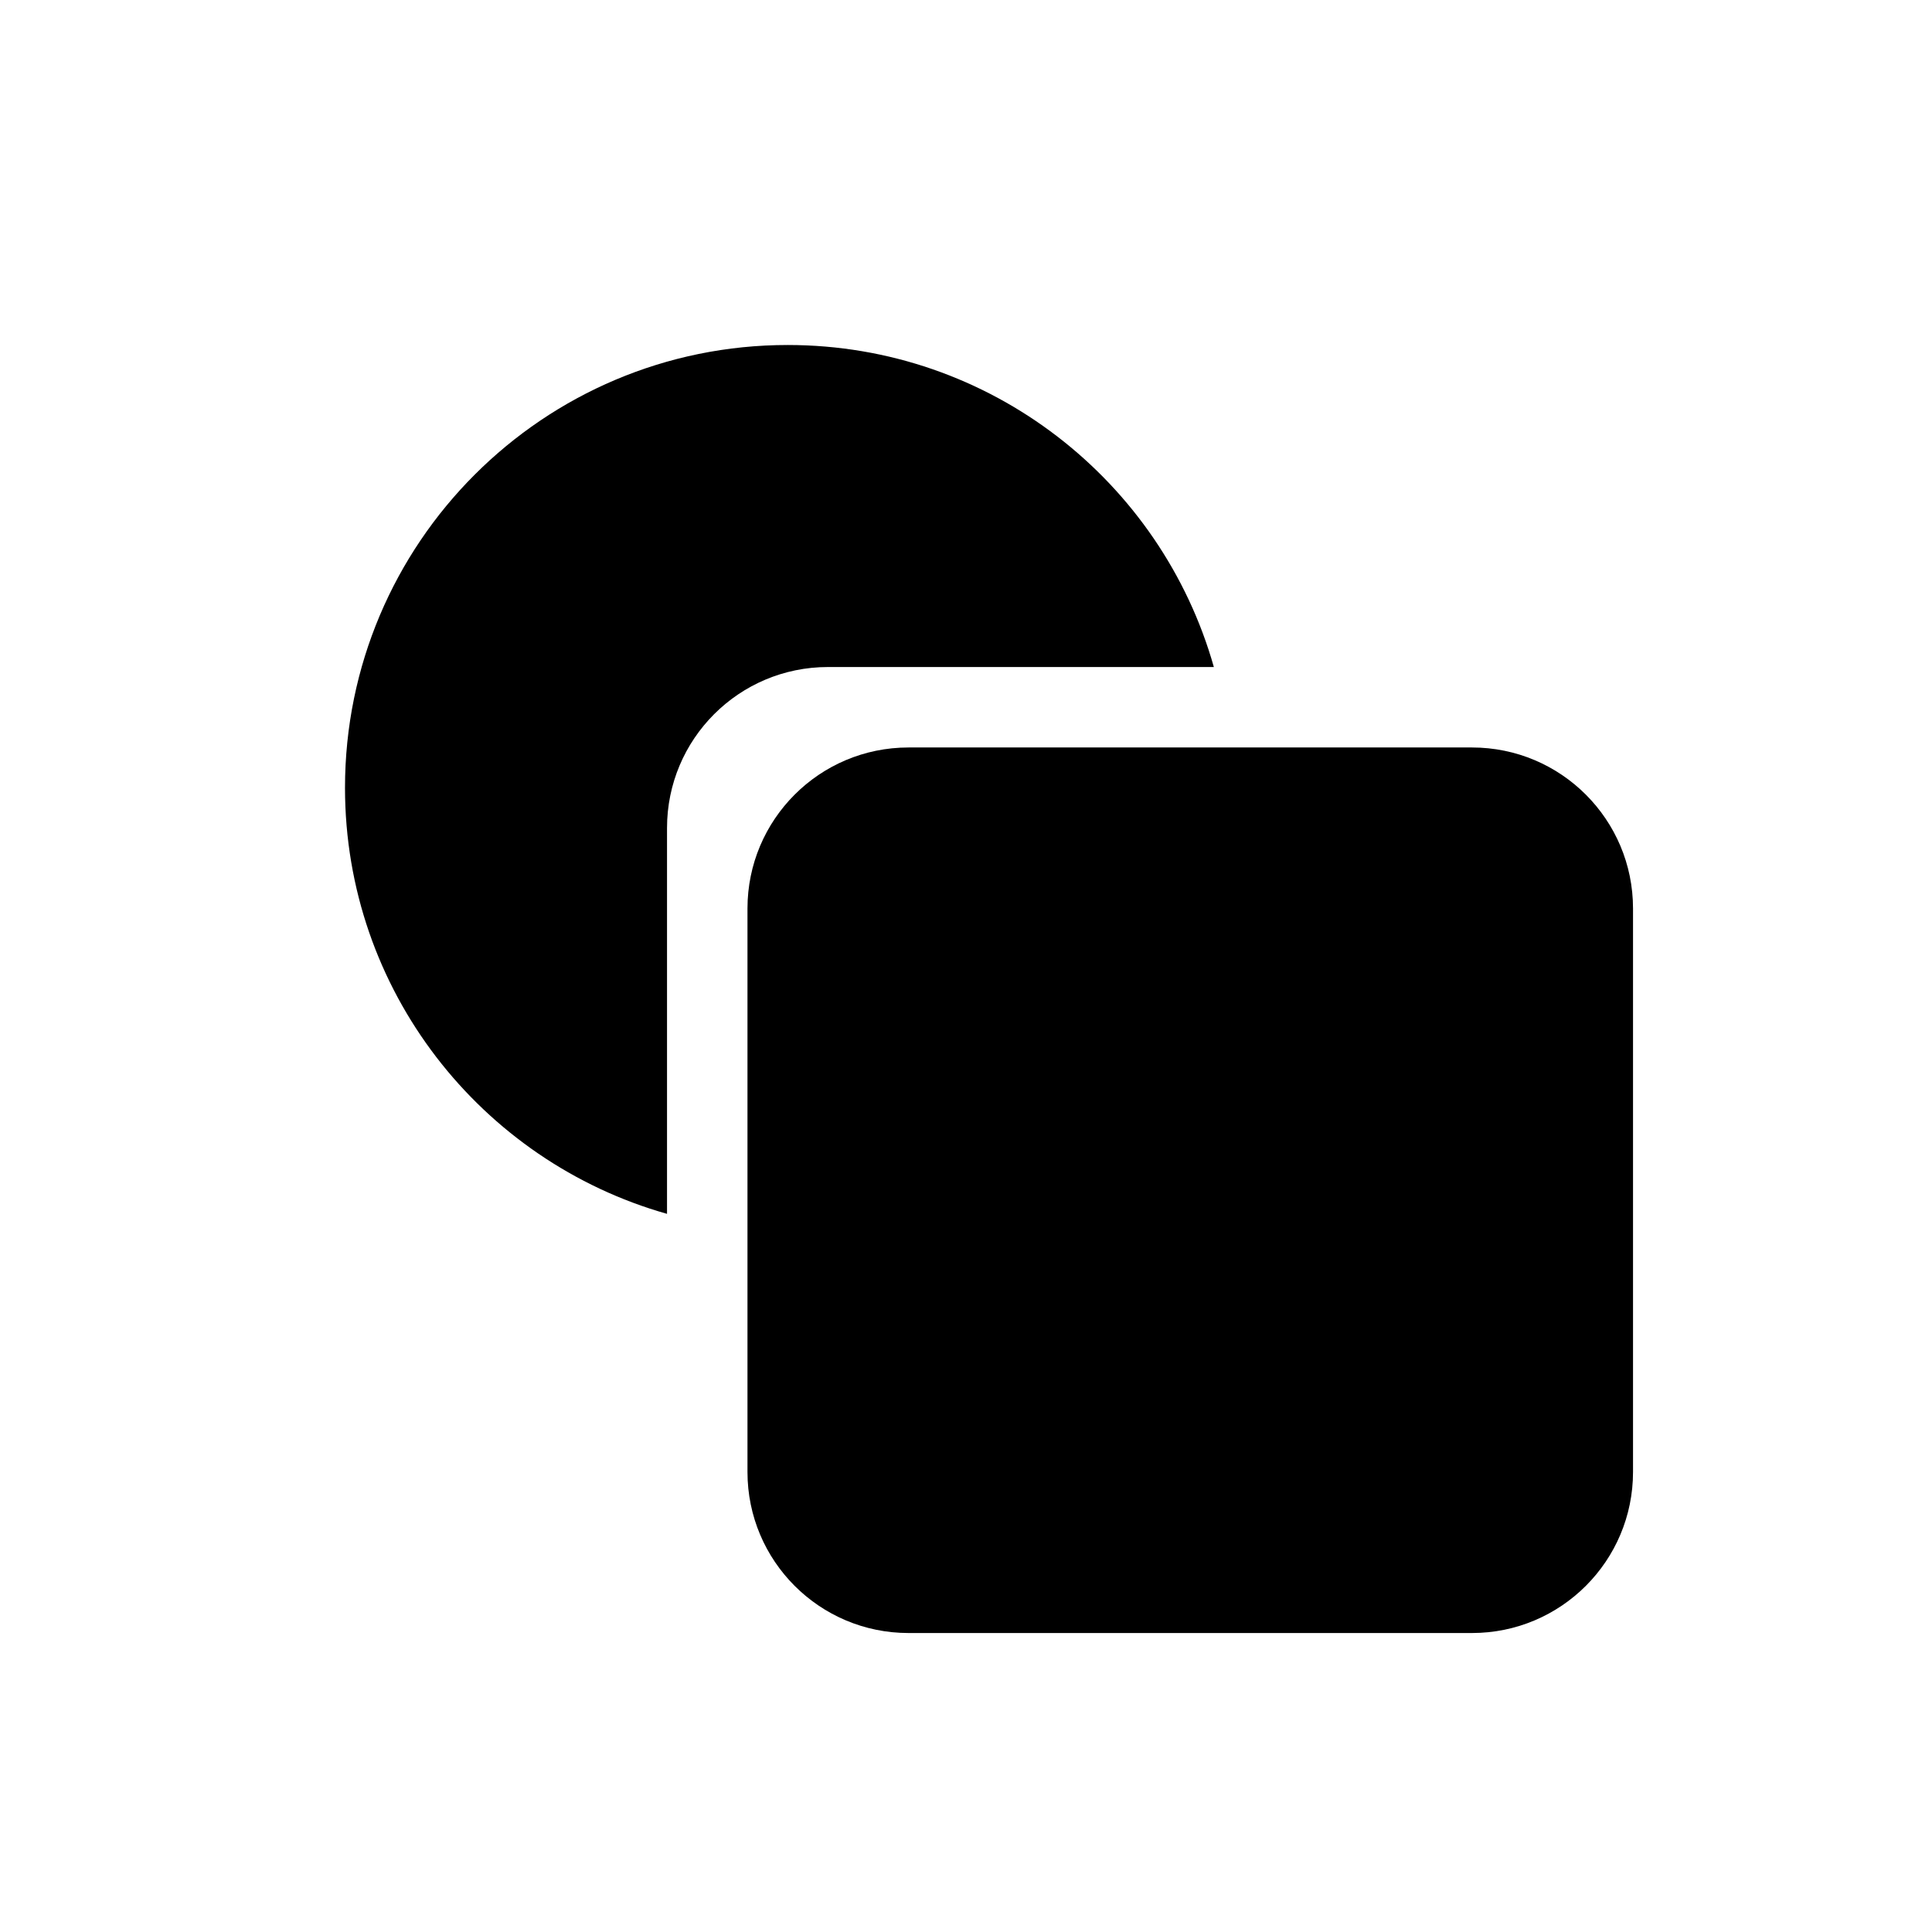 <svg width="28" height="28" viewBox="0 0 28 28" fill="none" xmlns="http://www.w3.org/2000/svg">
<path d="M9.667 12V17.592C6.973 16.83 5 14.354 5 11.417C5 7.873 7.873 5 11.417 5C14.354 5 16.83 6.973 17.592 9.667H12C10.711 9.667 9.667 10.711 9.667 12Z" fill="black"/>
<path fill-rule="evenodd" clip-rule="evenodd" d="M10.833 13.167C10.833 11.878 11.878 10.833 13.167 10.833H21.333C22.622 10.833 23.667 11.878 23.667 13.167V21.333C23.667 22.622 22.622 23.667 21.333 23.667H13.167C11.878 23.667 10.833 22.622 10.833 21.333V13.167Z" fill="black"/>
</svg>
